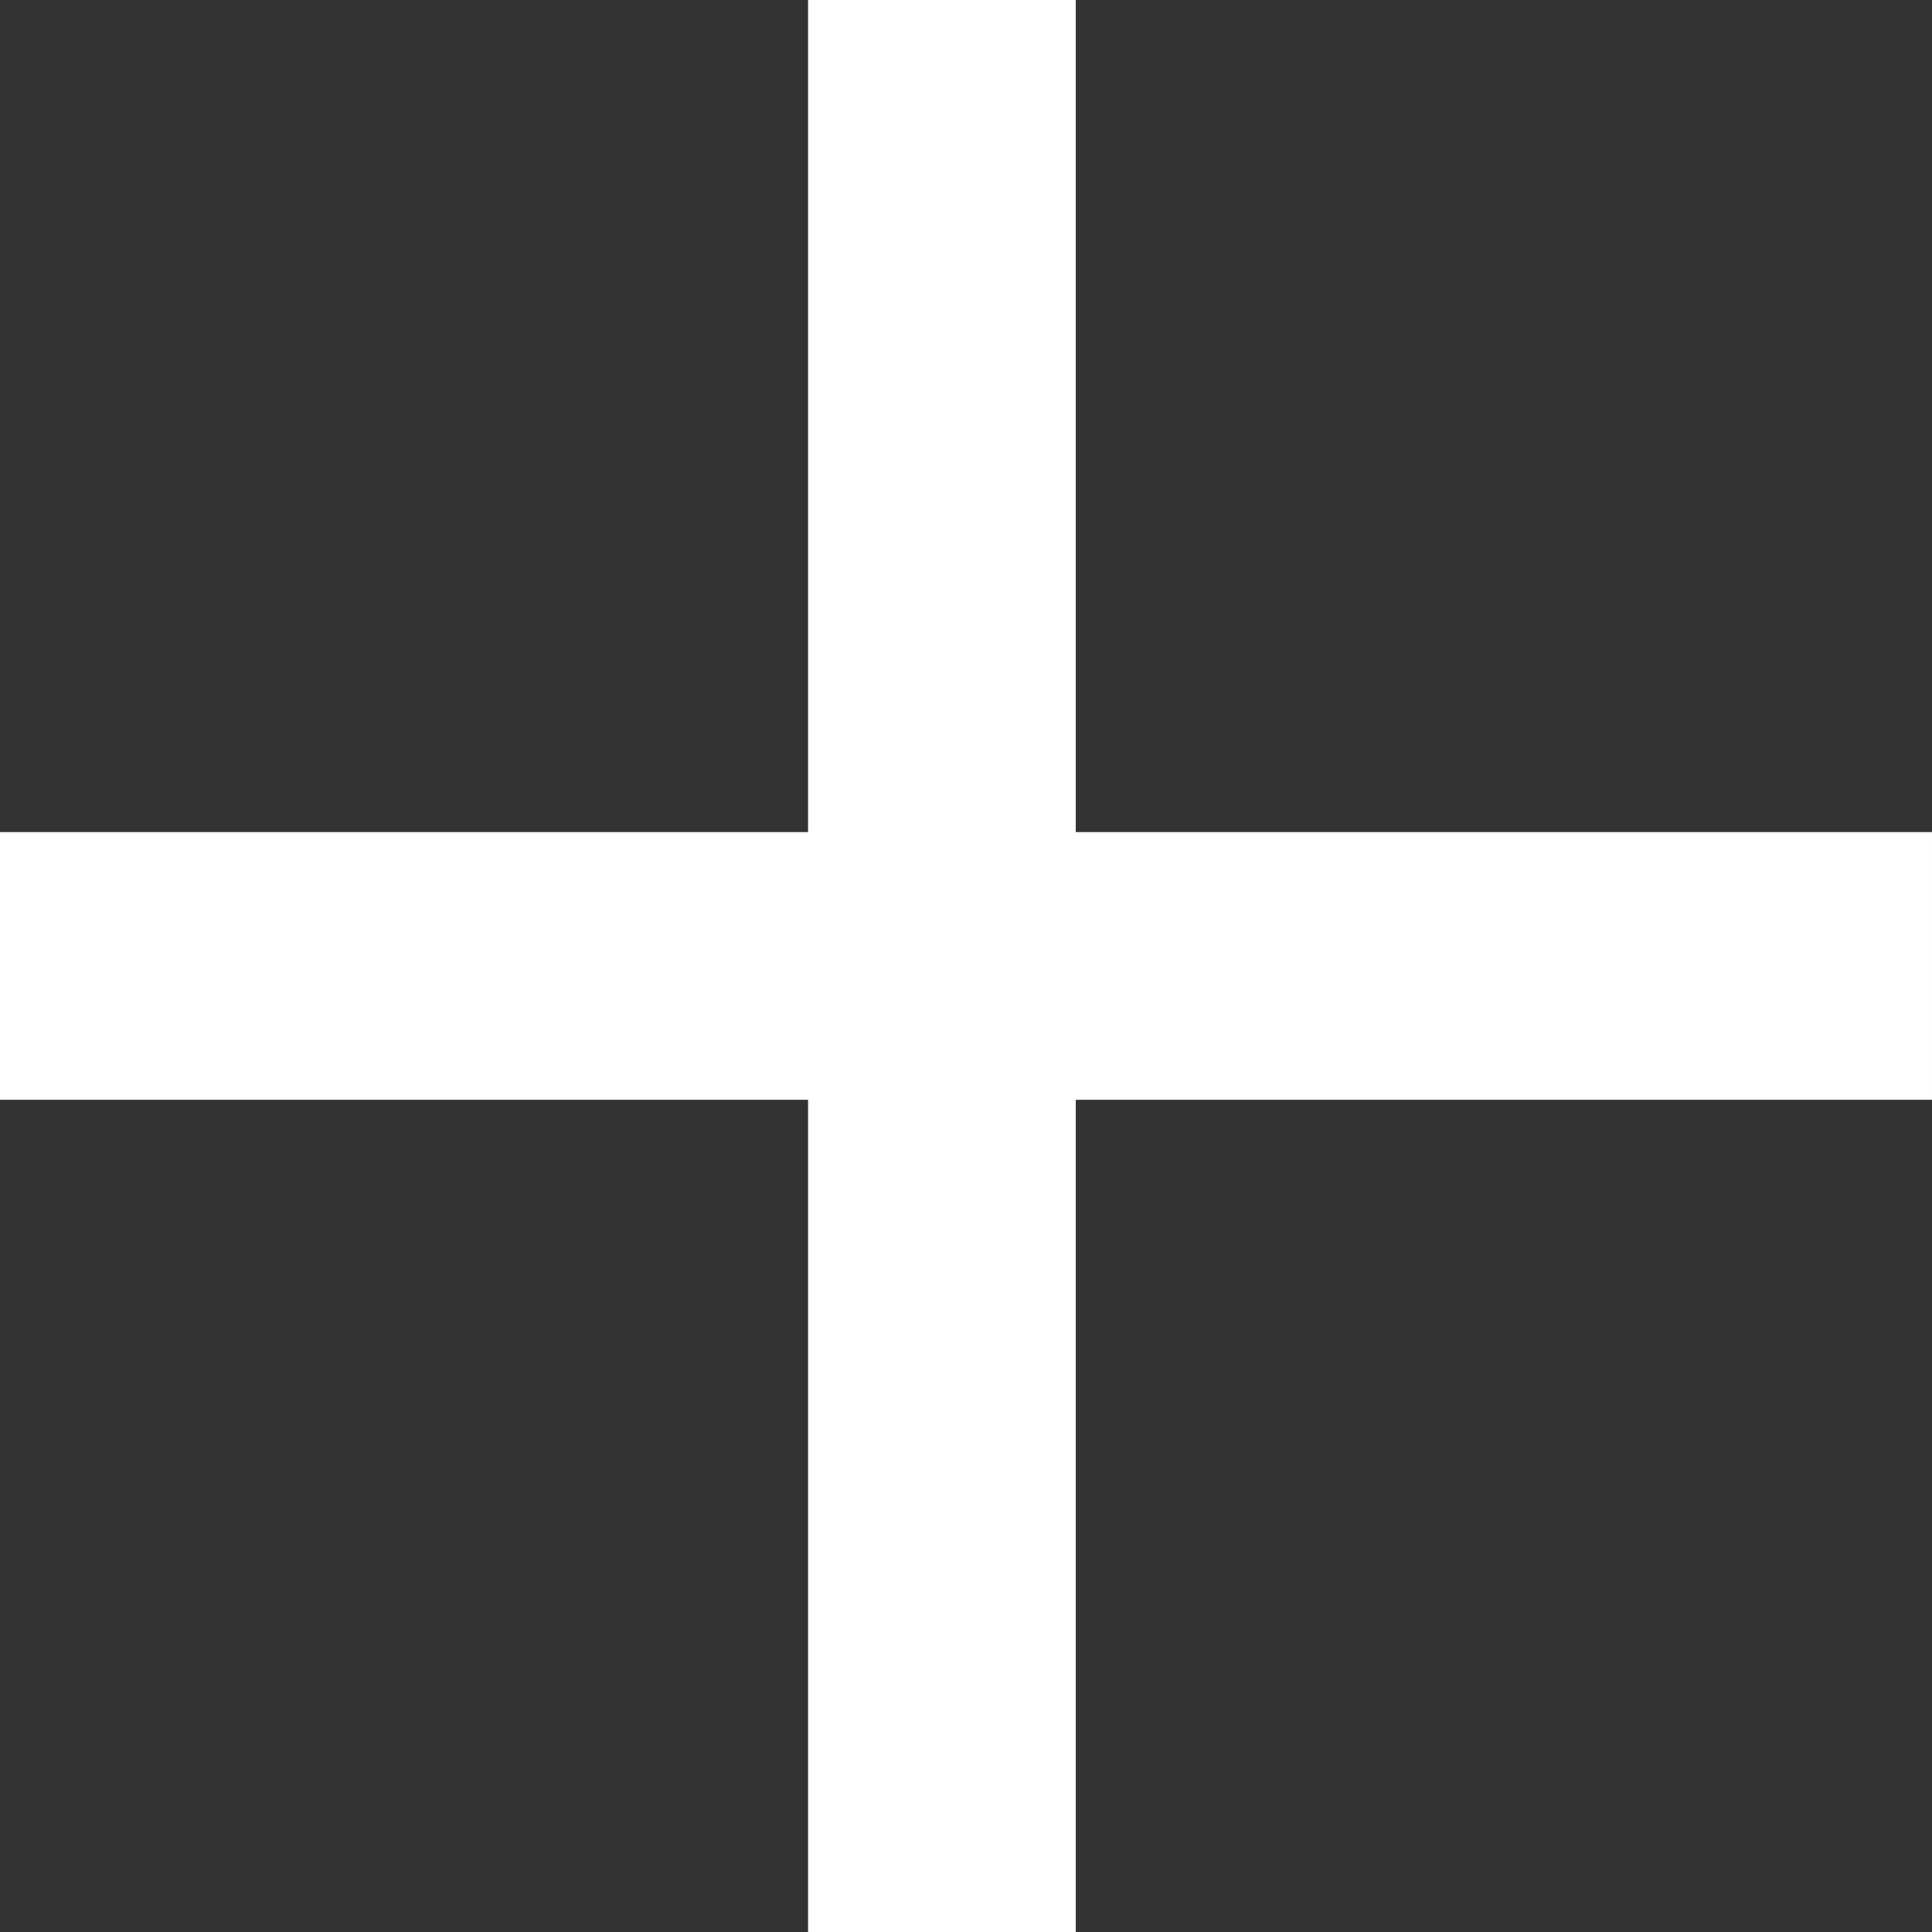 <svg xmlns="http://www.w3.org/2000/svg" width="25.858" height="25.858" viewBox="0 0 25.858 25.858">
  <rect x="0" y="0" width="25.858" height="25.858" fill="#333333" stroke="none"/>
  <g id="group-14" transform="translate(0.5 0.5)">
    <rect id="rectangle-2" width="2.583" height="24.858" stroke-width="1" fill="#fff" stroke="#fff" transform="translate(10.815 0)"/>
    <rect id="rectangle-2-2" data-name="rectangle-2" width="2.583" height="24.858" transform="translate(0 13.72) rotate(-90)" fill="#fff" stroke="#fff" stroke-width="1"/>
  </g>
</svg>
